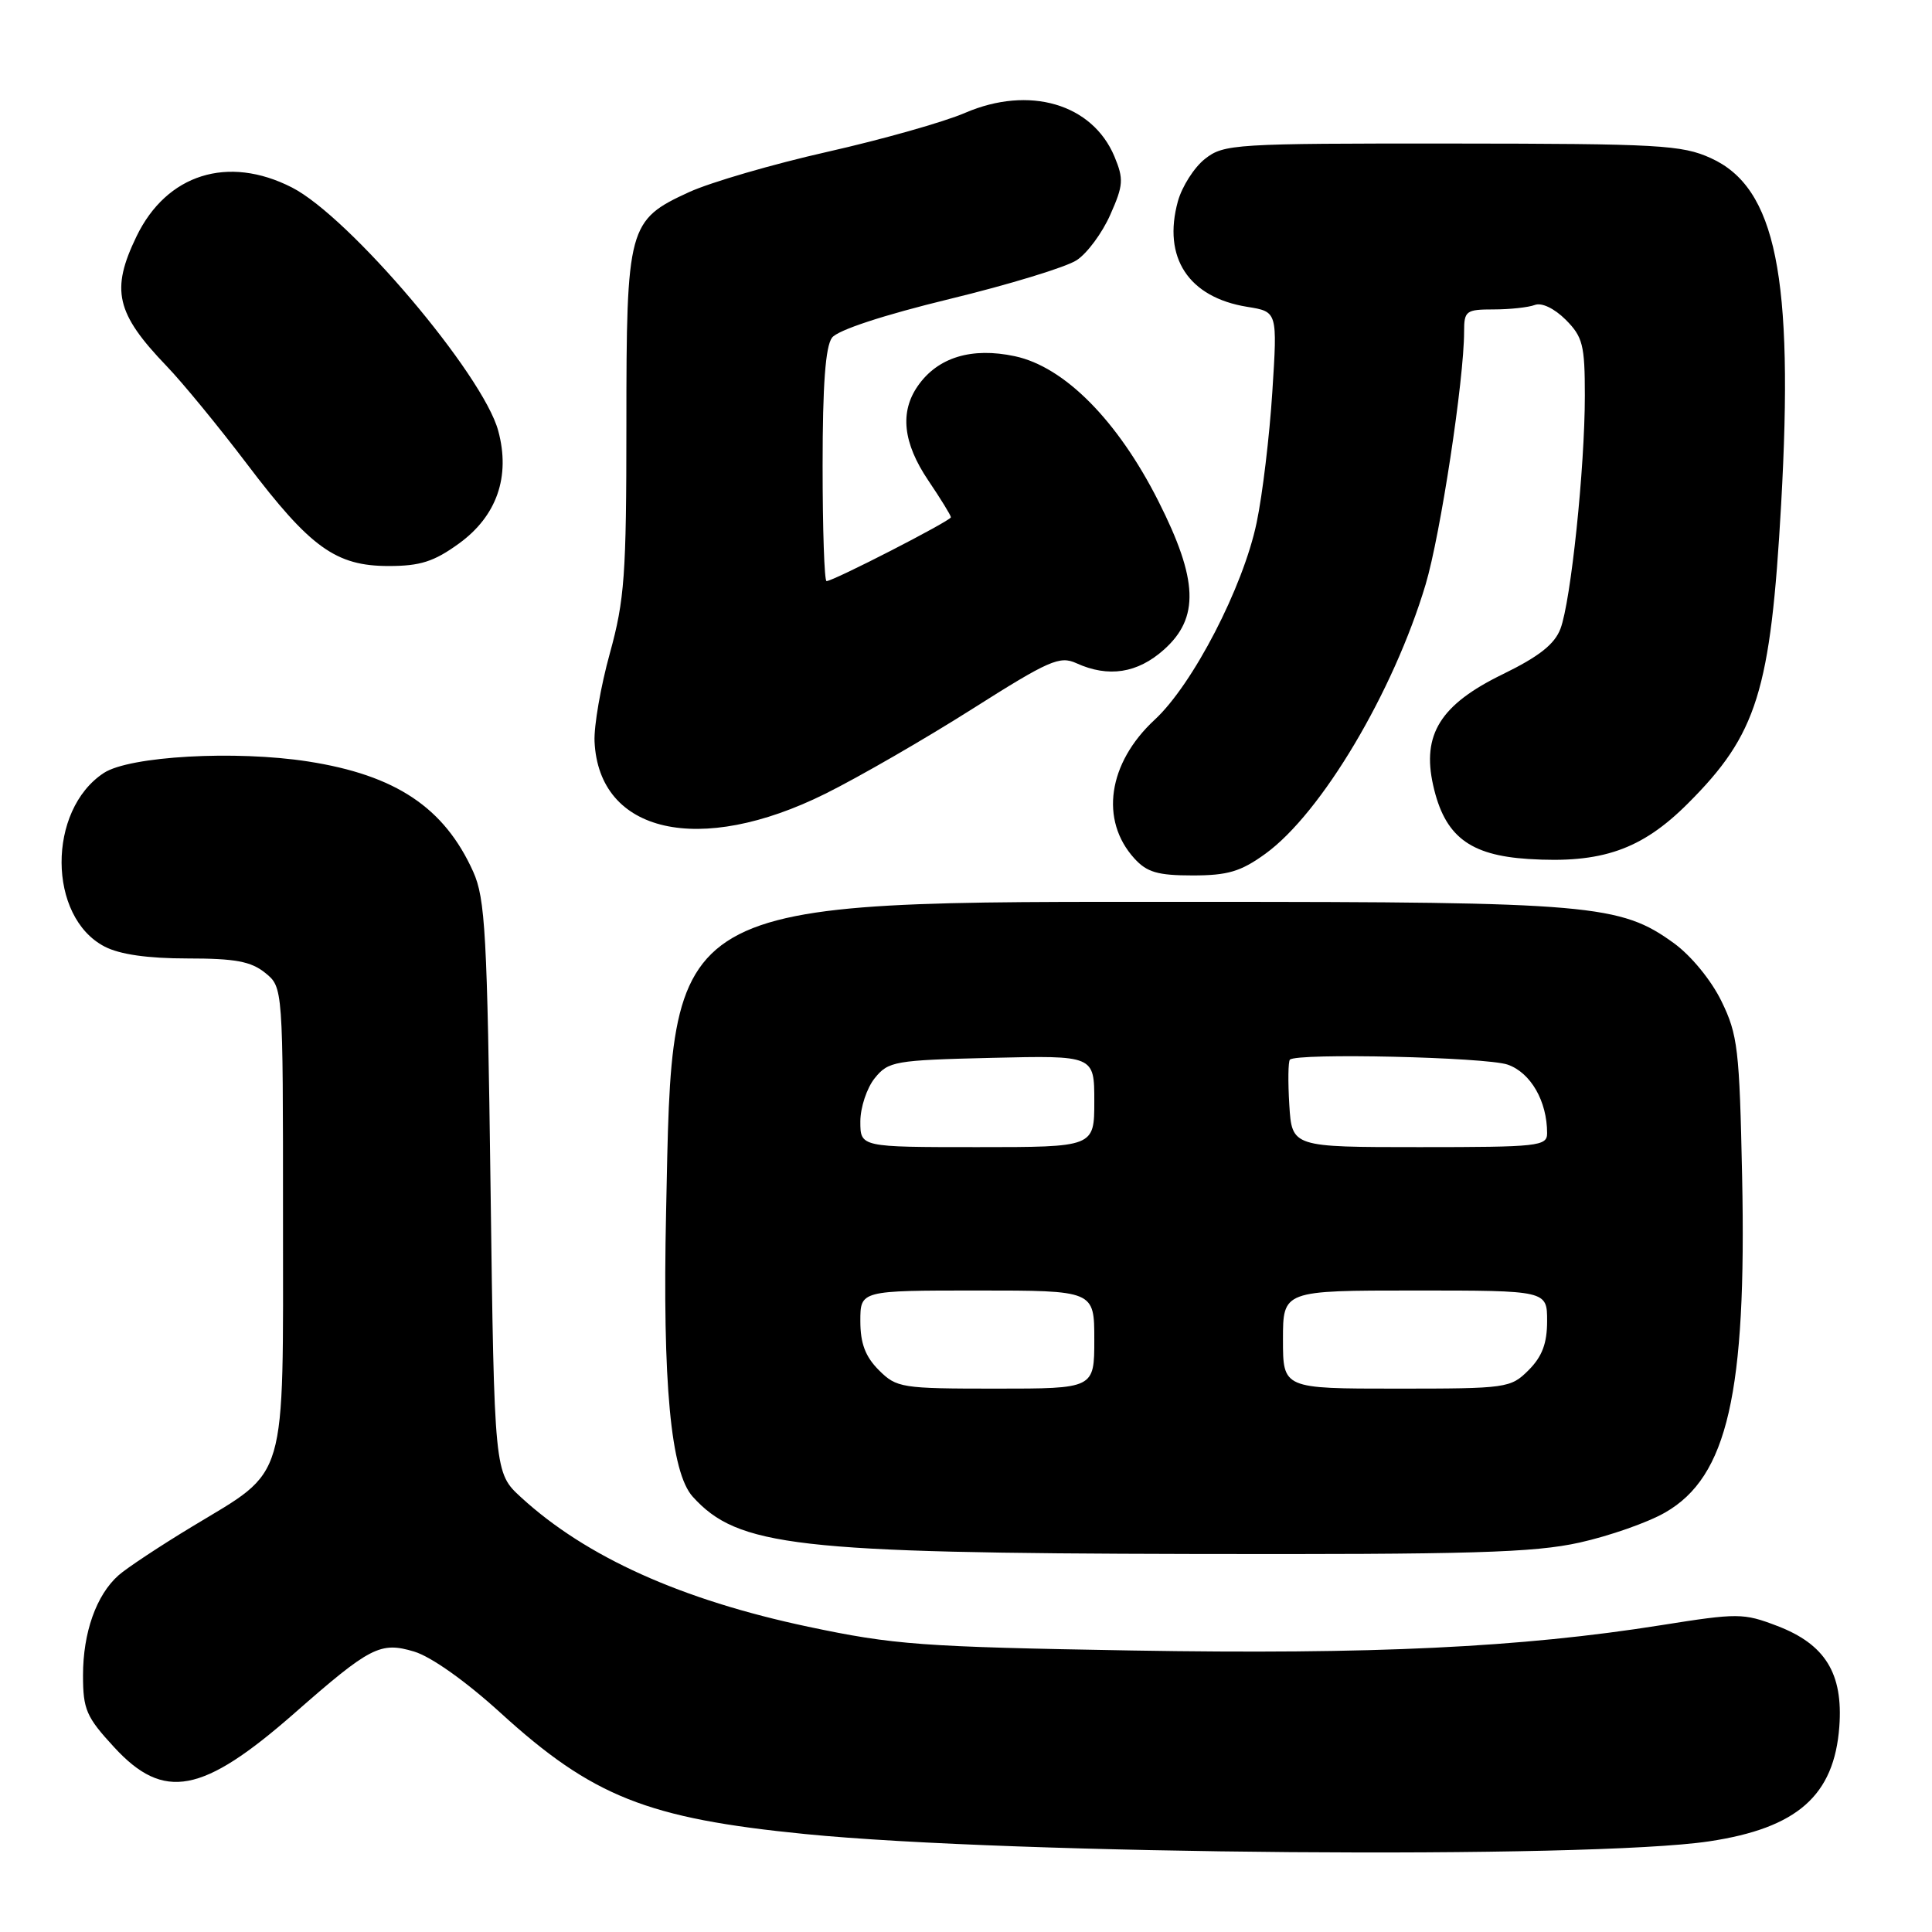 <?xml version="1.0" encoding="UTF-8" standalone="no"?>
<!DOCTYPE svg PUBLIC "-//W3C//DTD SVG 1.1//EN" "http://www.w3.org/Graphics/SVG/1.1/DTD/svg11.dtd" >
<svg xmlns="http://www.w3.org/2000/svg" xmlns:xlink="http://www.w3.org/1999/xlink" version="1.1" viewBox="0 0 256 256">
 <g >
 <path fill="currentColor"
d=" M 226.45 243.99 C 238.14 242.24 243.04 237.93 243.72 228.79 C 244.24 221.74 241.85 217.87 235.48 215.44 C 231.01 213.73 230.28 213.73 220.14 215.34 C 201.52 218.30 181.91 219.24 150.00 218.70 C 122.05 218.22 118.46 217.95 107.09 215.55 C 90.28 211.99 77.68 206.32 69.06 198.42 C 65.50 195.16 65.50 195.16 65.00 157.33 C 64.56 123.70 64.30 119.06 62.70 115.50 C 58.87 107.00 52.44 102.71 40.83 100.90 C 31.19 99.40 17.17 100.19 13.76 102.42 C 6.24 107.35 6.31 121.52 13.87 125.43 C 15.87 126.47 19.59 127.00 24.84 127.00 C 31.17 127.00 33.26 127.39 35.14 128.91 C 37.50 130.82 37.50 130.82 37.50 161.34 C 37.50 197.02 38.22 194.56 25.51 202.25 C 21.19 204.86 16.78 207.78 15.69 208.75 C 12.76 211.36 11.00 216.32 11.00 221.99 C 11.00 226.52 11.43 227.51 15.13 231.52 C 21.71 238.67 26.82 237.70 39.00 227.02 C 49.06 218.19 50.39 217.50 54.87 218.84 C 57.14 219.52 61.74 222.79 66.33 226.97 C 78.50 238.06 85.76 240.95 106.68 243.02 C 134.15 245.75 210.59 246.36 226.45 243.99 Z  M 209.30 204.40 C 213.26 203.52 218.37 201.73 220.65 200.41 C 228.90 195.68 231.44 184.60 230.84 155.90 C 230.49 139.02 230.27 137.10 228.10 132.66 C 226.74 129.87 224.06 126.61 221.79 124.97 C 214.72 119.84 210.83 119.50 159.00 119.50 C 87.36 119.50 89.16 118.46 88.26 160.62 C 87.77 183.33 88.88 195.10 91.79 198.32 C 97.77 204.92 105.41 205.80 157.80 205.91 C 194.98 205.99 203.26 205.74 209.30 204.40 Z  M 167.68 113.12 C 175.09 107.75 184.64 91.69 188.90 77.45 C 190.87 70.85 194.00 50.28 194.00 43.95 C 194.00 41.19 194.25 41.00 197.92 41.00 C 200.07 41.00 202.53 40.73 203.37 40.41 C 204.28 40.06 205.95 40.86 207.46 42.36 C 209.73 44.64 210.00 45.71 210.00 52.42 C 210.00 62.00 208.15 79.66 206.77 83.31 C 205.99 85.37 203.92 87.00 199.10 89.35 C 190.87 93.36 188.39 97.32 189.90 104.05 C 191.41 110.79 194.68 113.32 202.51 113.82 C 212.22 114.44 217.51 112.60 223.63 106.49 C 232.84 97.30 234.61 91.61 236.01 66.83 C 237.71 36.62 235.32 24.86 226.69 20.95 C 222.87 19.21 219.82 19.04 192.38 19.02 C 163.54 19.00 162.16 19.09 159.67 21.05 C 158.24 22.17 156.63 24.70 156.08 26.66 C 154.02 34.14 157.49 39.41 165.28 40.66 C 169.27 41.30 169.27 41.30 168.59 51.92 C 168.22 57.76 167.29 65.56 166.51 69.26 C 164.73 77.80 158.05 90.71 152.99 95.38 C 146.81 101.11 145.70 108.68 150.31 113.75 C 151.97 115.58 153.41 116.00 158.02 116.00 C 162.69 116.00 164.41 115.49 167.68 113.12 Z  M 109.37 105.17 C 113.84 102.95 122.60 97.89 128.83 93.94 C 139.01 87.49 140.42 86.87 142.63 87.88 C 146.87 89.81 150.73 89.21 154.23 86.08 C 158.95 81.87 158.76 76.83 153.50 66.42 C 148.10 55.72 141.05 48.60 134.47 47.20 C 128.75 45.98 124.27 47.34 121.63 51.12 C 119.20 54.59 119.65 58.69 123.00 63.66 C 124.65 66.10 126.00 68.30 126.00 68.54 C 126.00 69.00 110.42 77.00 109.52 77.00 C 109.23 77.00 109.00 70.11 109.00 61.69 C 109.00 50.98 109.38 45.89 110.25 44.74 C 111.01 43.74 117.06 41.75 125.82 39.62 C 133.70 37.71 141.28 35.39 142.66 34.48 C 144.05 33.58 146.06 30.86 147.12 28.45 C 148.86 24.54 148.91 23.73 147.67 20.74 C 144.74 13.75 136.38 11.30 127.89 14.95 C 125.07 16.17 116.85 18.49 109.63 20.12 C 102.41 21.75 94.17 24.15 91.32 25.45 C 83.23 29.16 83.00 30.01 83.00 56.26 C 83.00 76.20 82.76 79.48 80.81 86.56 C 79.60 90.93 78.69 96.19 78.78 98.25 C 79.34 110.43 92.70 113.45 109.37 105.17 Z  M 60.80 72.03 C 65.83 68.39 67.66 63.15 66.02 57.09 C 64.02 49.63 46.29 28.72 38.68 24.84 C 30.20 20.51 22.08 23.07 18.09 31.32 C 14.65 38.43 15.36 41.51 22.07 48.50 C 24.19 50.70 28.97 56.53 32.71 61.46 C 41.12 72.57 44.50 75.00 51.50 75.00 C 55.68 75.00 57.50 74.42 60.80 72.03 Z  M 116.45 181.55 C 114.66 179.75 114.00 178.01 114.00 175.05 C 114.00 171.00 114.00 171.00 129.50 171.00 C 145.00 171.00 145.00 171.00 145.00 177.50 C 145.00 184.00 145.00 184.00 131.95 184.00 C 119.44 184.00 118.81 183.90 116.45 181.55 Z  M 170.00 177.50 C 170.00 171.00 170.00 171.00 187.50 171.00 C 205.00 171.00 205.00 171.00 205.00 175.05 C 205.00 178.01 204.34 179.75 202.55 181.55 C 200.16 183.93 199.69 184.00 185.05 184.00 C 170.00 184.00 170.00 184.00 170.00 177.50 Z  M 114.00 148.61 C 114.00 146.75 114.86 144.16 115.91 142.86 C 117.72 140.62 118.53 140.48 131.41 140.17 C 145.00 139.85 145.00 139.85 145.00 145.92 C 145.00 152.00 145.00 152.00 129.50 152.00 C 114.00 152.00 114.00 152.00 114.00 148.61 Z  M 170.84 146.41 C 170.65 143.34 170.69 140.64 170.92 140.41 C 171.84 139.50 196.91 140.07 199.78 141.07 C 202.83 142.14 205.00 145.91 205.00 150.15 C 205.00 151.88 203.88 152.00 188.09 152.00 C 171.19 152.00 171.19 152.00 170.84 146.41 Z "/>
</g>
</svg>